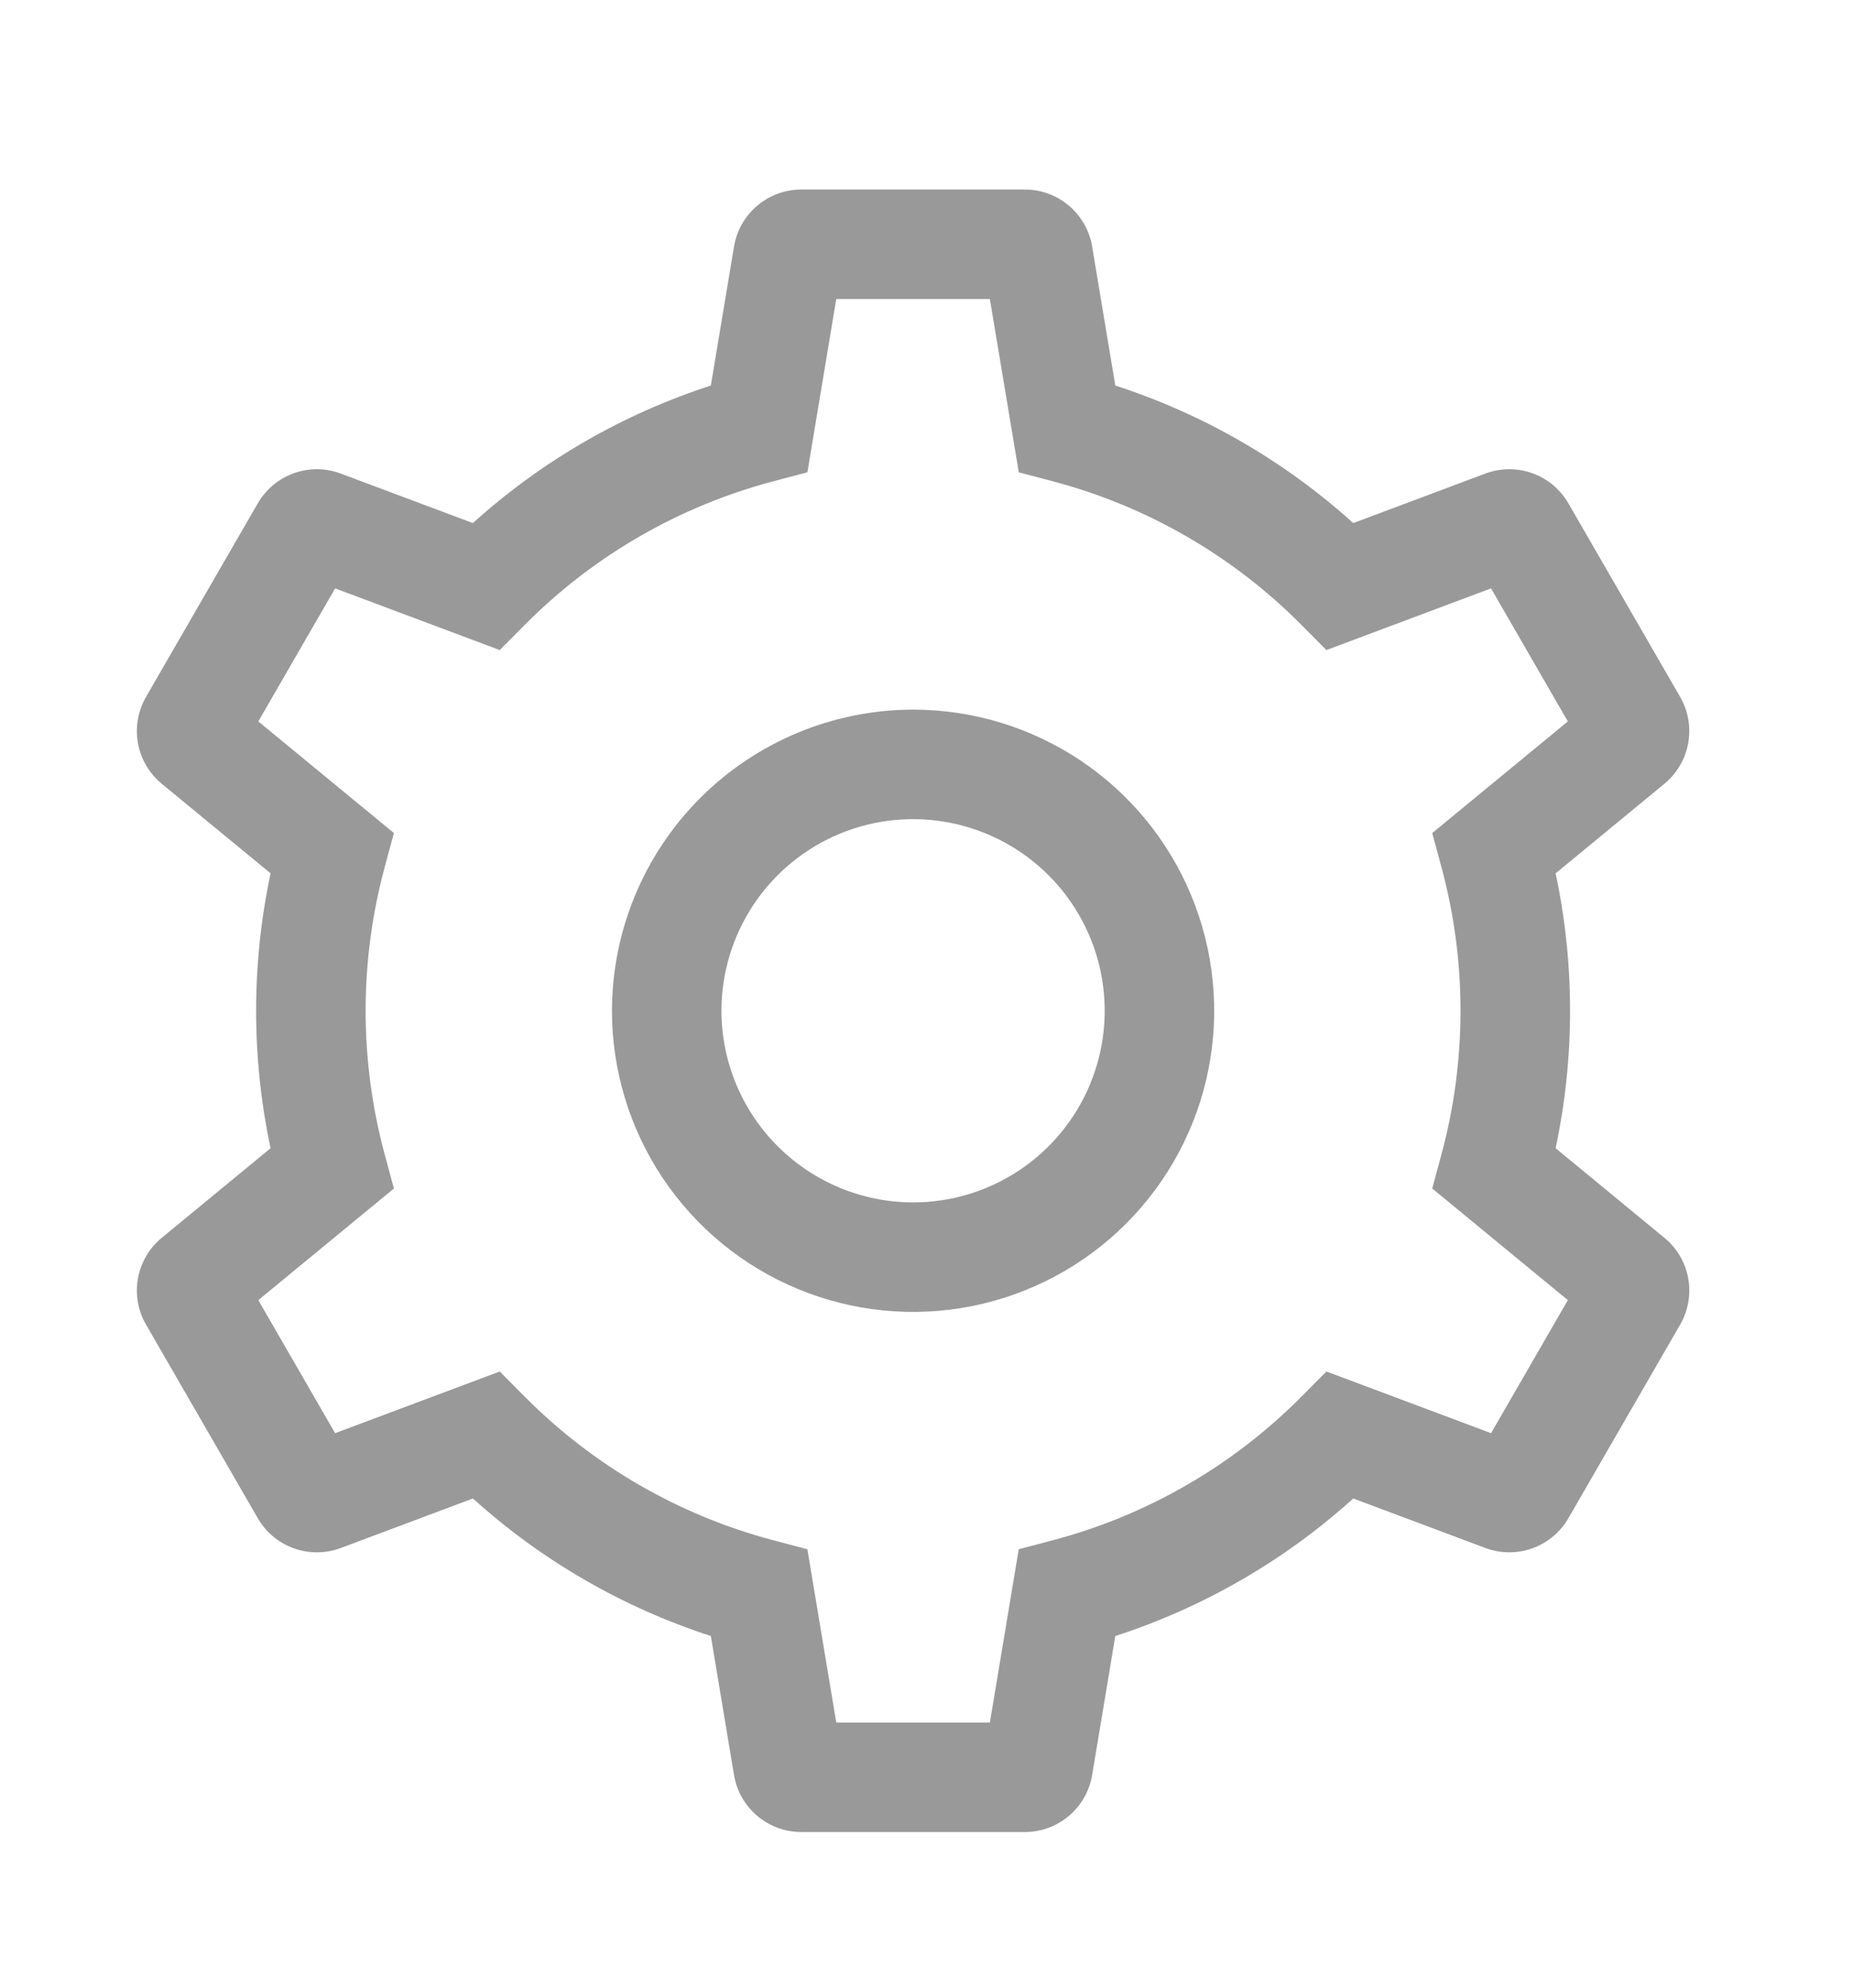 <svg width="55" height="59" viewBox="0 0 55 59" fill="none" xmlns="http://www.w3.org/2000/svg">
<g filter="url(#filter0_d_21_31)">
<path d="M27.102 17.062C28.869 17.062 30.598 17.587 32.067 18.569C33.537 19.551 34.683 20.947 35.359 22.58C36.035 24.213 36.212 26.01 35.868 27.744C35.523 29.477 34.672 31.07 33.422 32.32C32.172 33.57 30.579 34.421 28.846 34.766C27.112 35.111 25.315 34.934 23.682 34.257C22.049 33.581 20.653 32.435 19.671 30.965C18.689 29.496 18.164 27.768 18.164 26C18.167 23.631 19.11 21.359 20.785 19.683C22.461 18.008 24.732 17.065 27.102 17.062ZM27.102 31.688C28.227 31.688 29.326 31.354 30.262 30.729C31.197 30.104 31.926 29.216 32.356 28.177C32.787 27.137 32.9 25.994 32.68 24.89C32.461 23.787 31.919 22.774 31.123 21.978C30.328 21.183 29.315 20.641 28.211 20.422C27.108 20.202 25.965 20.315 24.925 20.745C23.886 21.176 22.998 21.905 22.373 22.84C21.748 23.776 21.414 24.875 21.414 26C21.416 27.508 22.016 28.954 23.082 30.02C24.148 31.086 25.594 31.686 27.102 31.688Z" fill="#999999"/>
<path d="M4.804 32.736L8.031 30.079C7.459 27.39 7.459 24.61 8.031 21.921L4.804 19.265C4.432 18.96 4.18 18.532 4.095 18.059C4.009 17.585 4.095 17.097 4.336 16.681L7.648 10.944C7.888 10.527 8.268 10.208 8.721 10.046C9.174 9.883 9.67 9.888 10.12 10.058L14.036 11.525C16.076 9.682 18.483 8.291 21.099 7.443L21.786 3.322C21.864 2.848 22.108 2.416 22.476 2.105C22.843 1.794 23.309 1.624 23.79 1.625H30.414C30.895 1.624 31.361 1.794 31.728 2.105C32.095 2.416 32.34 2.847 32.417 3.322L33.104 7.443C35.72 8.291 38.127 9.682 40.167 11.525L44.084 10.057C44.534 9.888 45.03 9.883 45.483 10.046C45.935 10.208 46.316 10.527 46.555 10.944L49.867 16.681C50.109 17.097 50.194 17.586 50.108 18.059C50.023 18.532 49.771 18.96 49.399 19.265L46.173 21.921C46.745 24.61 46.745 27.39 46.173 30.079L49.399 32.736C49.771 33.04 50.023 33.468 50.109 33.941C50.194 34.415 50.109 34.903 49.867 35.319L46.555 41.056C46.316 41.473 45.935 41.792 45.482 41.954C45.029 42.117 44.533 42.112 44.083 41.942L40.167 40.475C38.127 42.318 35.72 43.709 33.104 44.557L32.417 48.678C32.34 49.152 32.095 49.584 31.728 49.895C31.361 50.206 30.895 50.376 30.414 50.375H23.79C23.309 50.376 22.843 50.206 22.476 49.895C22.108 49.584 21.864 49.153 21.786 48.678L21.099 44.557C18.484 43.709 16.077 42.318 14.037 40.475L10.12 41.943C9.67 42.112 9.174 42.117 8.721 41.954C8.268 41.792 7.888 41.473 7.649 41.056L4.337 35.319C4.095 34.903 4.009 34.415 4.095 33.941C4.181 33.468 4.432 33.041 4.804 32.736ZM9.947 38.537L14.833 36.706L15.573 37.451C17.608 39.503 20.154 40.974 22.949 41.714L23.964 41.982L24.822 47.125H29.381L30.238 41.982L31.254 41.714C34.048 40.974 36.594 39.503 38.63 37.451L39.37 36.706L44.257 38.537L46.536 34.588L42.511 31.275L42.785 30.262C43.539 27.471 43.539 24.529 42.785 21.738L42.511 20.725L46.536 17.412L44.256 13.463L39.37 15.294L38.63 14.549C36.595 12.497 34.048 11.026 31.254 10.286L30.239 10.018L29.381 4.875H24.822L23.965 10.018L22.949 10.286C20.155 11.026 17.609 12.497 15.573 14.549L14.833 15.294L9.947 13.463L7.667 17.412L11.692 20.725L11.418 21.738C10.664 24.529 10.664 27.471 11.418 30.262L11.692 31.275L7.667 34.588L9.947 38.537Z" fill="#999999"/>
</g>
<defs>
<filter id="filter0_d_21_31" x="-4" y="0" width="60" height="60" filterUnits="userSpaceOnUse" color-interpolation-filters="sRGB">
<feFlood flood-opacity="0" result="BackgroundImageFix"/>
<feColorMatrix in="SourceAlpha" type="matrix" values="0 0 0 0 0 0 0 0 0 0 0 0 0 0 0 0 0 0 127 0" result="hardAlpha"/>
<feOffset dy="4"/>
<feGaussianBlur stdDeviation="2"/>
<feComposite in2="hardAlpha" operator="out"/>
<feColorMatrix type="matrix" values="0 0 0 0 0 0 0 0 0 0 0 0 0 0 0 0 0 0 0.25 0"/>
<feBlend mode="normal" in2="BackgroundImageFix" result="effect1_dropShadow_21_31"/>
<feBlend mode="normal" in="SourceGraphic" in2="effect1_dropShadow_21_31" result="shape"/>
</filter>
</defs>
</svg>
